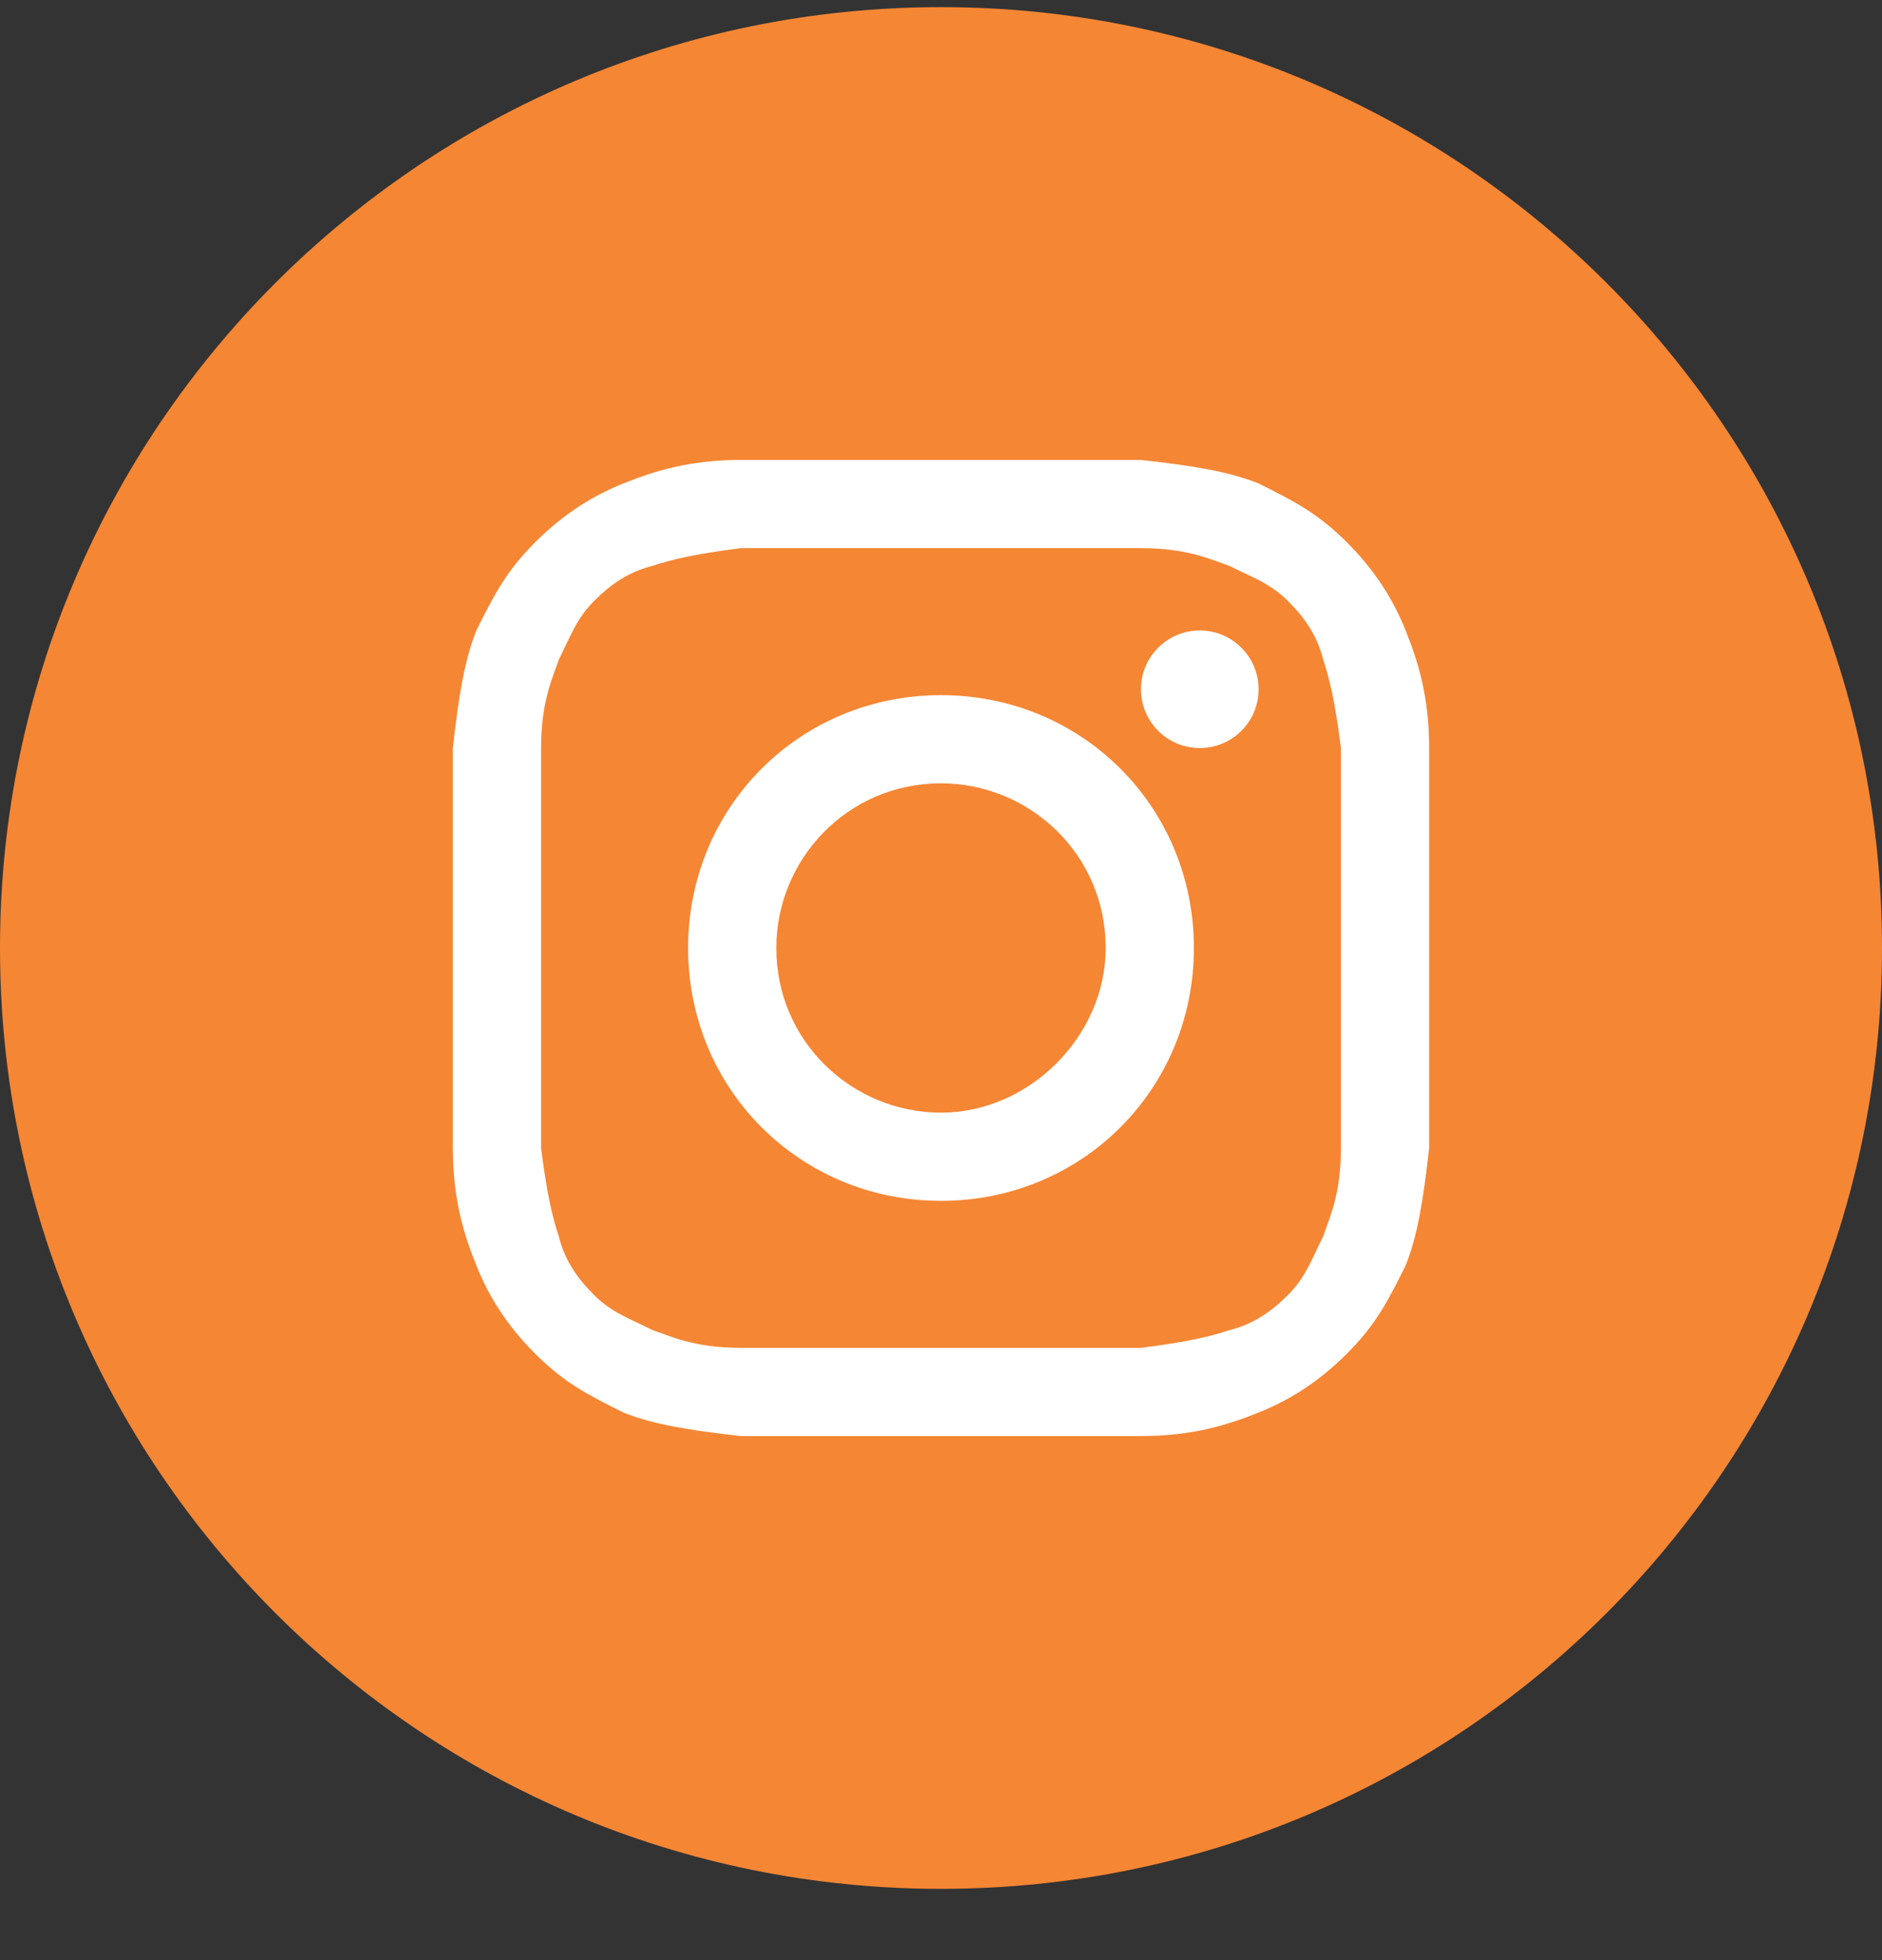 <svg width="24" height="25" viewBox="0 0 24 25" fill="none" xmlns="http://www.w3.org/2000/svg">
<rect x="0" y="0" width="24" height="25" fill="#333333" stroke="none"/>
<path d="M0 12.091C0 18.719 5.373 24.091 12 24.091C18.627 24.091 24 18.719 24 12.091C24 5.464 18.627 0.091 12 0.091C5.373 0.091 0 5.464 0 12.091Z" fill="#F58634"/>
<path d="M12 6.991C13.65 6.991 13.875 6.991 14.55 6.991C15.15 6.991 15.45 7.141 15.675 7.216C15.975 7.366 16.2 7.441 16.425 7.666C16.65 7.891 16.8 8.116 16.875 8.416C16.95 8.641 17.025 8.941 17.1 9.541C17.1 10.216 17.1 10.366 17.1 12.091C17.1 13.816 17.1 13.966 17.1 14.641C17.1 15.241 16.95 15.541 16.875 15.766C16.725 16.066 16.65 16.291 16.425 16.516C16.2 16.741 15.975 16.891 15.675 16.966C15.45 17.041 15.15 17.116 14.55 17.191C13.875 17.191 13.725 17.191 12 17.191C10.275 17.191 10.125 17.191 9.45 17.191C8.85 17.191 8.55 17.041 8.325 16.966C8.025 16.816 7.8 16.741 7.575 16.516C7.35 16.291 7.2 16.066 7.125 15.766C7.05 15.541 6.975 15.241 6.9 14.641C6.9 13.966 6.9 13.816 6.9 12.091C6.9 10.366 6.9 10.216 6.9 9.541C6.9 8.941 7.05 8.641 7.125 8.416C7.275 8.116 7.35 7.891 7.575 7.666C7.8 7.441 8.025 7.291 8.325 7.216C8.55 7.141 8.85 7.066 9.45 6.991C10.125 6.991 10.35 6.991 12 6.991ZM12 5.866C10.275 5.866 10.125 5.866 9.45 5.866C8.775 5.866 8.325 6.016 7.95 6.166C7.575 6.316 7.2 6.541 6.825 6.916C6.45 7.291 6.3 7.591 6.075 8.041C5.925 8.416 5.85 8.866 5.775 9.541C5.775 10.216 5.775 10.441 5.775 12.091C5.775 13.816 5.775 13.966 5.775 14.641C5.775 15.316 5.925 15.766 6.075 16.141C6.225 16.516 6.45 16.891 6.825 17.266C7.2 17.641 7.5 17.791 7.95 18.016C8.325 18.166 8.775 18.241 9.45 18.316C10.125 18.316 10.35 18.316 12 18.316C13.65 18.316 13.875 18.316 14.55 18.316C15.225 18.316 15.675 18.166 16.05 18.016C16.425 17.866 16.8 17.641 17.175 17.266C17.55 16.891 17.7 16.591 17.925 16.141C18.075 15.766 18.15 15.316 18.225 14.641C18.225 13.966 18.225 13.741 18.225 12.091C18.225 10.441 18.225 10.216 18.225 9.541C18.225 8.866 18.075 8.416 17.925 8.041C17.775 7.666 17.55 7.291 17.175 6.916C16.8 6.541 16.5 6.391 16.05 6.166C15.675 6.016 15.225 5.941 14.55 5.866C13.875 5.866 13.725 5.866 12 5.866Z" fill="white"/>
<path d="M12 8.866C10.2 8.866 8.775 10.291 8.775 12.091C8.775 13.891 10.2 15.316 12 15.316C13.8 15.316 15.225 13.891 15.225 12.091C15.225 10.291 13.8 8.866 12 8.866ZM12 14.191C10.875 14.191 9.9 13.291 9.9 12.091C9.9 10.966 10.8 9.991 12 9.991C13.125 9.991 14.1 10.891 14.1 12.091C14.1 13.216 13.125 14.191 12 14.191Z" fill="white"/>
<path d="M15.3 9.541C15.714 9.541 16.05 9.206 16.05 8.791C16.05 8.377 15.714 8.041 15.3 8.041C14.886 8.041 14.55 8.377 14.55 8.791C14.55 9.206 14.886 9.541 15.3 9.541Z" fill="white"/>
</svg>
